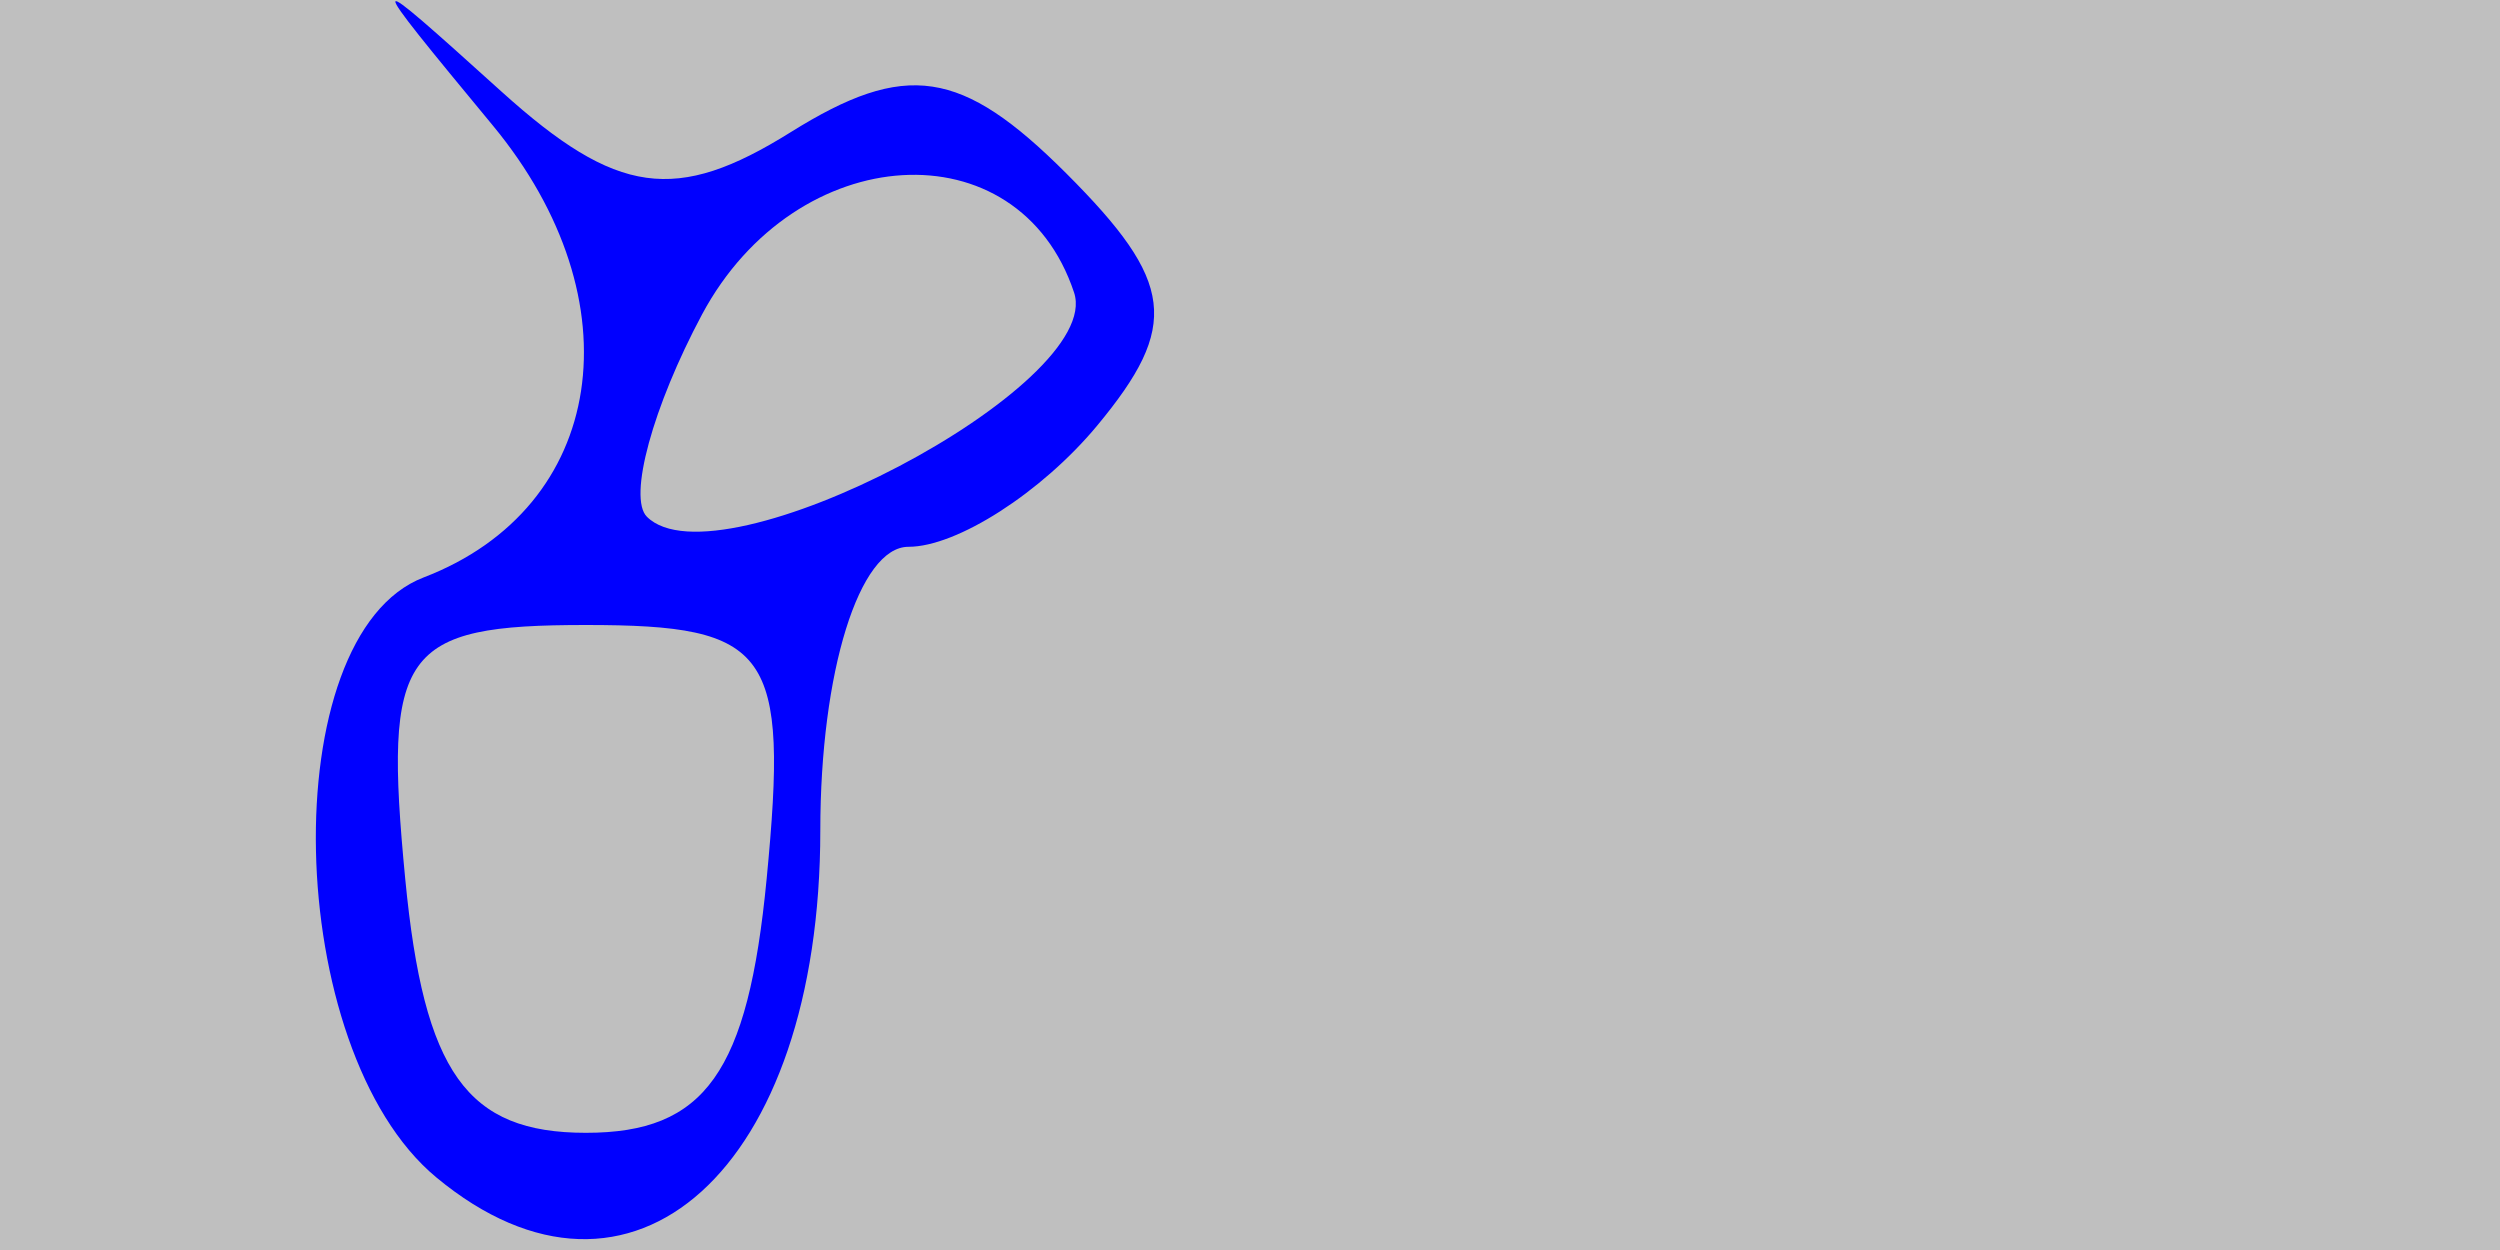 <svg xmlns="http://www.w3.org/2000/svg" width="32" height="16" viewBox="0 0 32 16" version="1.1">
	<rect x="0" y="0" width="100%" height="100%" fill="#bfbfbf" />
	<path d="M 6.307 1.605 C 8.164 3.850, 7.759 6.495, 5.423 7.391 C 3.502 8.128, 3.614 13.435, 5.584 15.070 C 8.083 17.144, 10.500 14.960, 10.500 10.628 C 10.500 8.601, 10.998 6.999, 11.628 6.999 C 12.248 7, 13.334 6.302, 14.042 5.450 C 15.105 4.169, 15.037 3.608, 13.648 2.219 C 12.308 0.880, 11.593 0.773, 10.121 1.692 C 8.653 2.609, 7.894 2.503, 6.420 1.173 C 4.629 -0.444, 4.625 -0.429, 6.307 1.605 M 8.986 4.025 C 8.355 5.206, 8.037 6.370, 8.280 6.614 C 9.197 7.530, 14.145 4.934, 13.748 3.744 C 13.038 1.610, 10.189 1.779, 8.986 4.025 M 5.187 11.250 C 5.426 13.729, 5.975 14.500, 7.500 14.500 C 9.025 14.500, 9.574 13.729, 9.813 11.250 C 10.095 8.329, 9.861 8, 7.500 8 C 5.139 8, 4.905 8.329, 5.187 11.250" stroke="none" fill="blue" fill-rule="evenodd"/>
</svg>